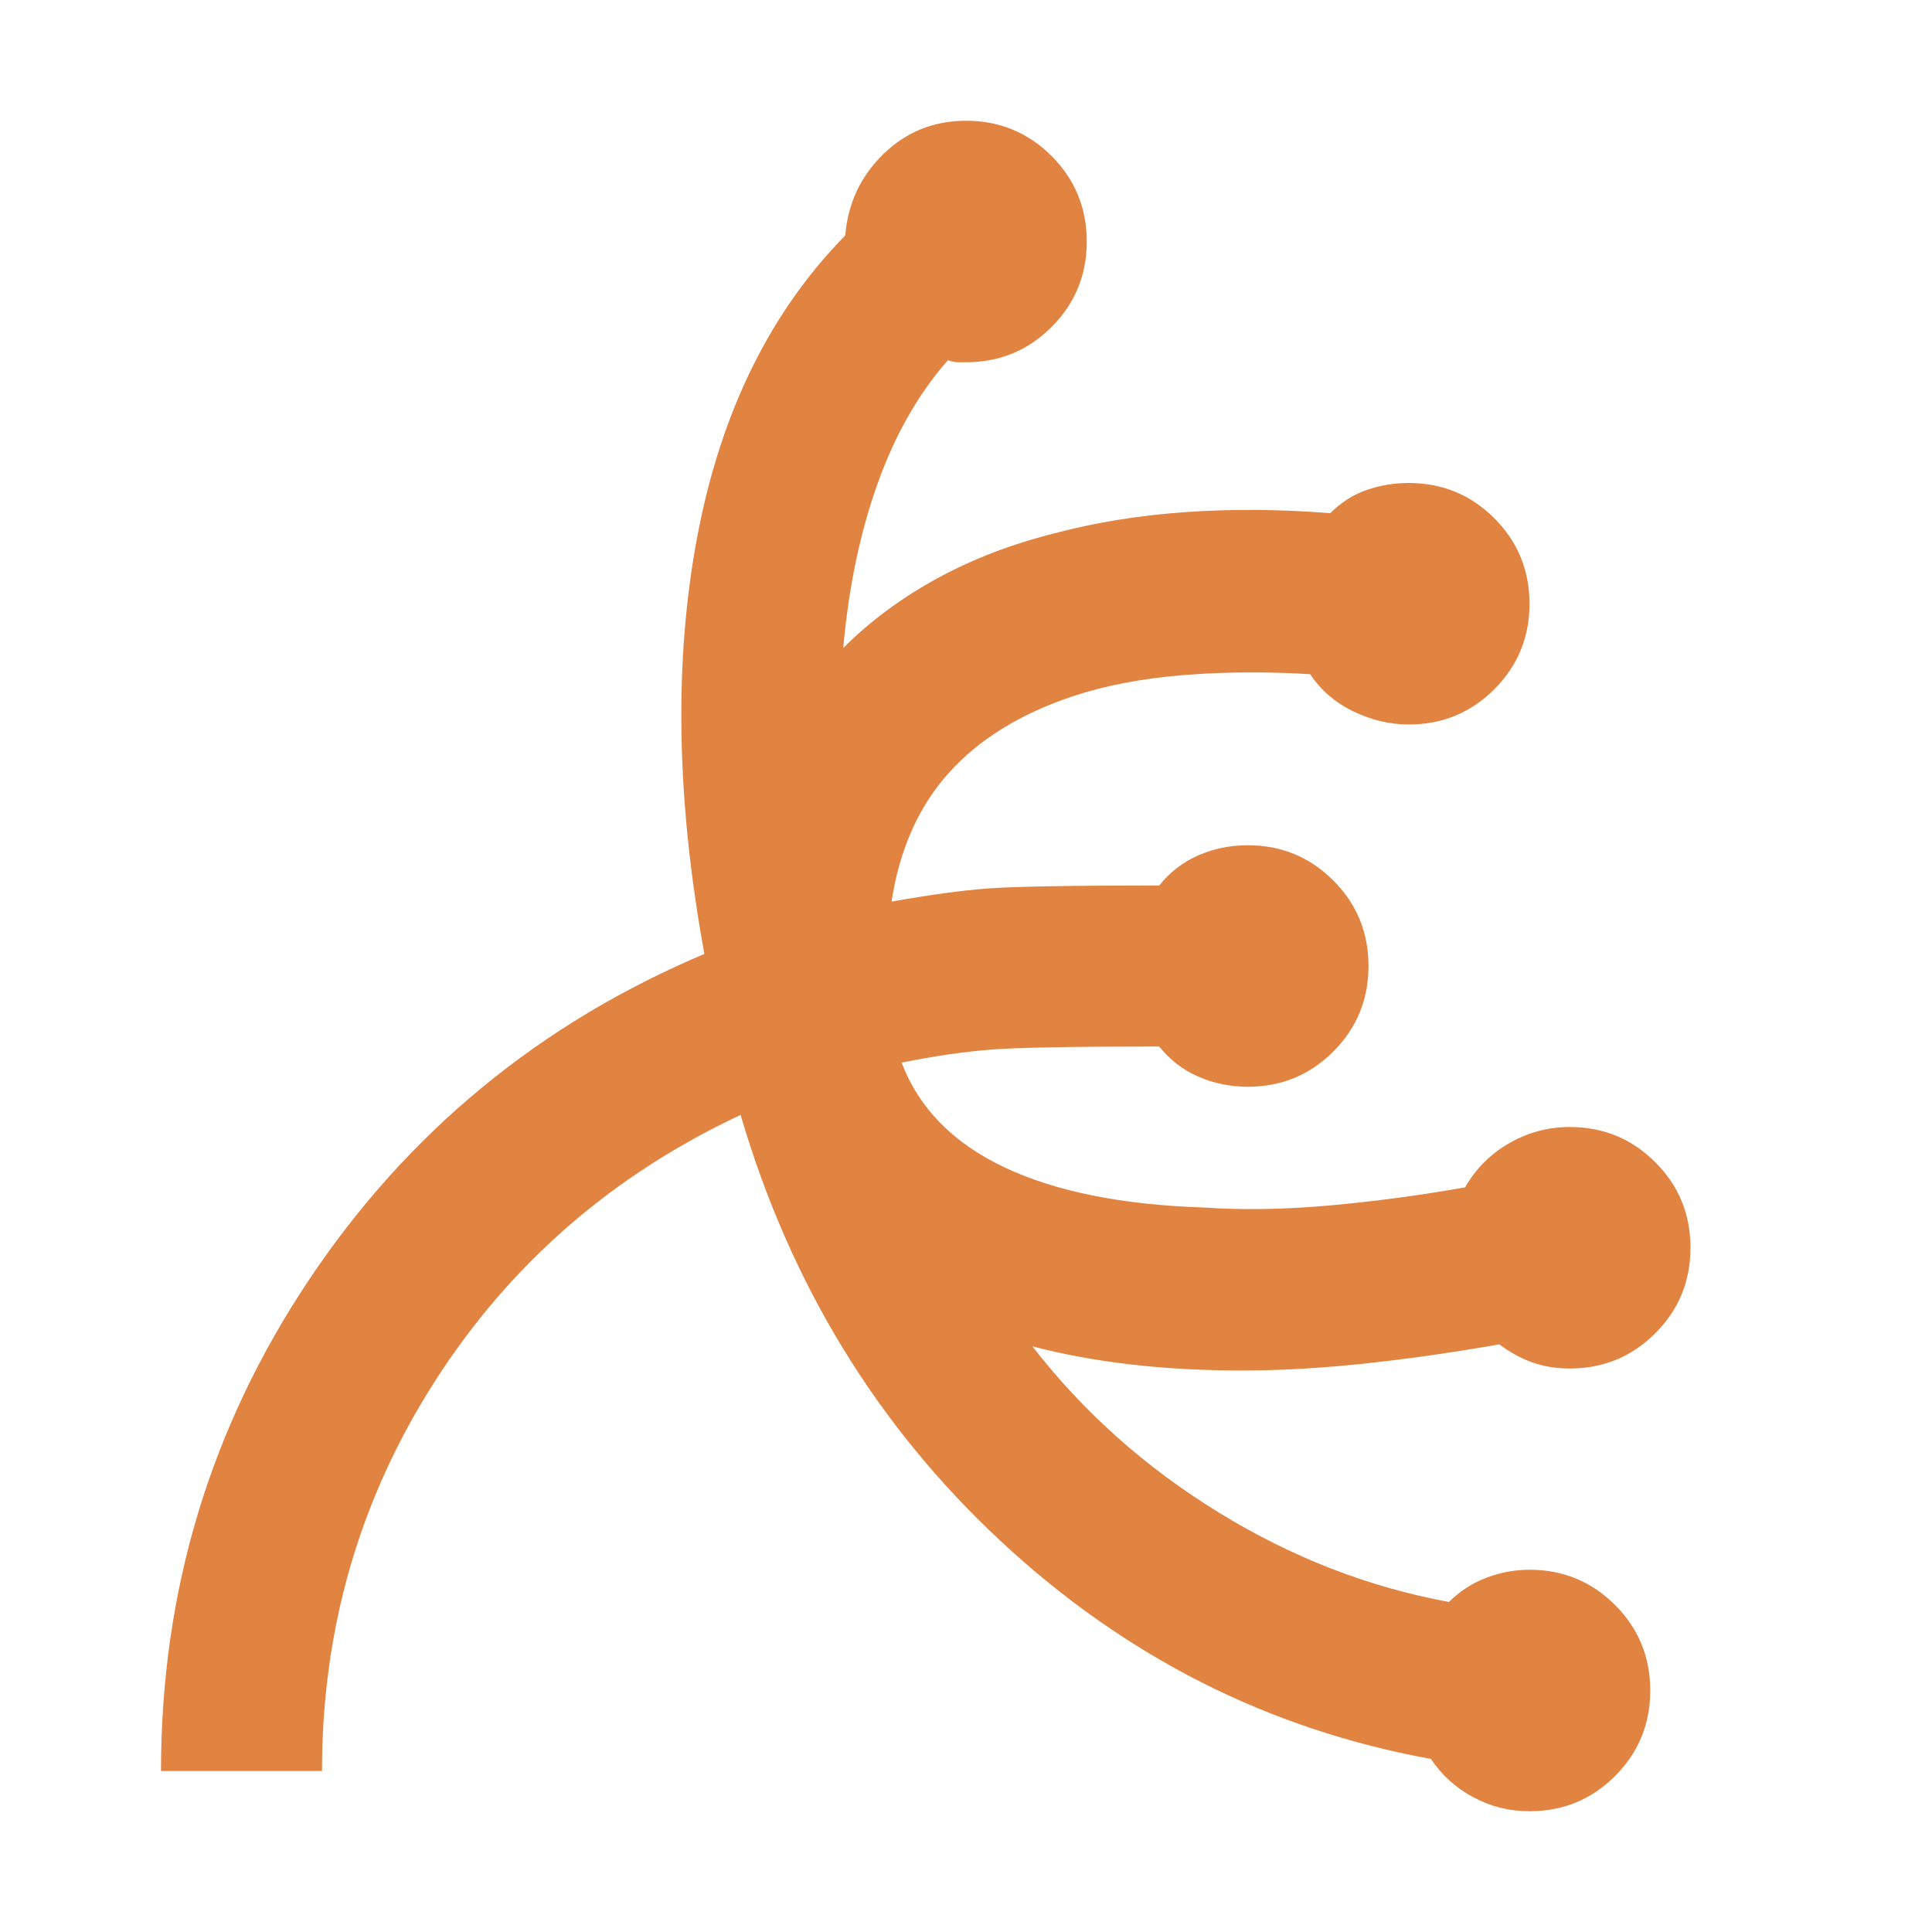 <svg xmlns="http://www.w3.org/2000/svg" height="24px" viewBox="0 -960 960 960" width="24px" fill="#E18441"><path d="M760-60q-15 0-28-7t-21-19q-121-22-213.5-108T368-406q-96 45-152 132.5T160-80H80q0-134 73.5-244T350-486q-21-115-3.5-207.5T420-843q2-24 19-40.5t41-16.5q25 0 42.5 17.5T540-840q0 25-17.5 42.5T480-780h-4q-2 0-5-1-22 25-35 61.5T419-638q20-20 46.5-34.5T524-695q30-8 64.5-10.5t72.5.5q8-8 18-11.5t21-3.5q25 0 42.5 17.5T760-660q0 25-17.5 42.5T700-600q-14 0-27.5-6.5T651-625q-33-2-63.5.5T533-614q-39 13-61.5 38T443-512q28-5 47.5-6.5T576-520q8-10 19.5-15t24.5-5q25 0 42.5 17.5T680-480q0 25-17.5 42.5T620-420q-13 0-24.5-5T576-440q-63 0-83 1.5t-45 6.5q13 34 51 52t99 20q29 2 62.5-1t67.5-9q8-14 22-22t30-8q25 0 42.5 17.5T840-340q0 25-17.5 42.5T780-280q-10 0-18.5-3t-16.5-9q-34 6-66.5 9.5T617-279q-29 0-55-3t-49-9q38 49 92.5 82.5T720-164q8-8 18.5-12t21.5-4q25 0 42.5 17.5T820-120q0 25-17.5 42.5T760-60Z"/></svg>